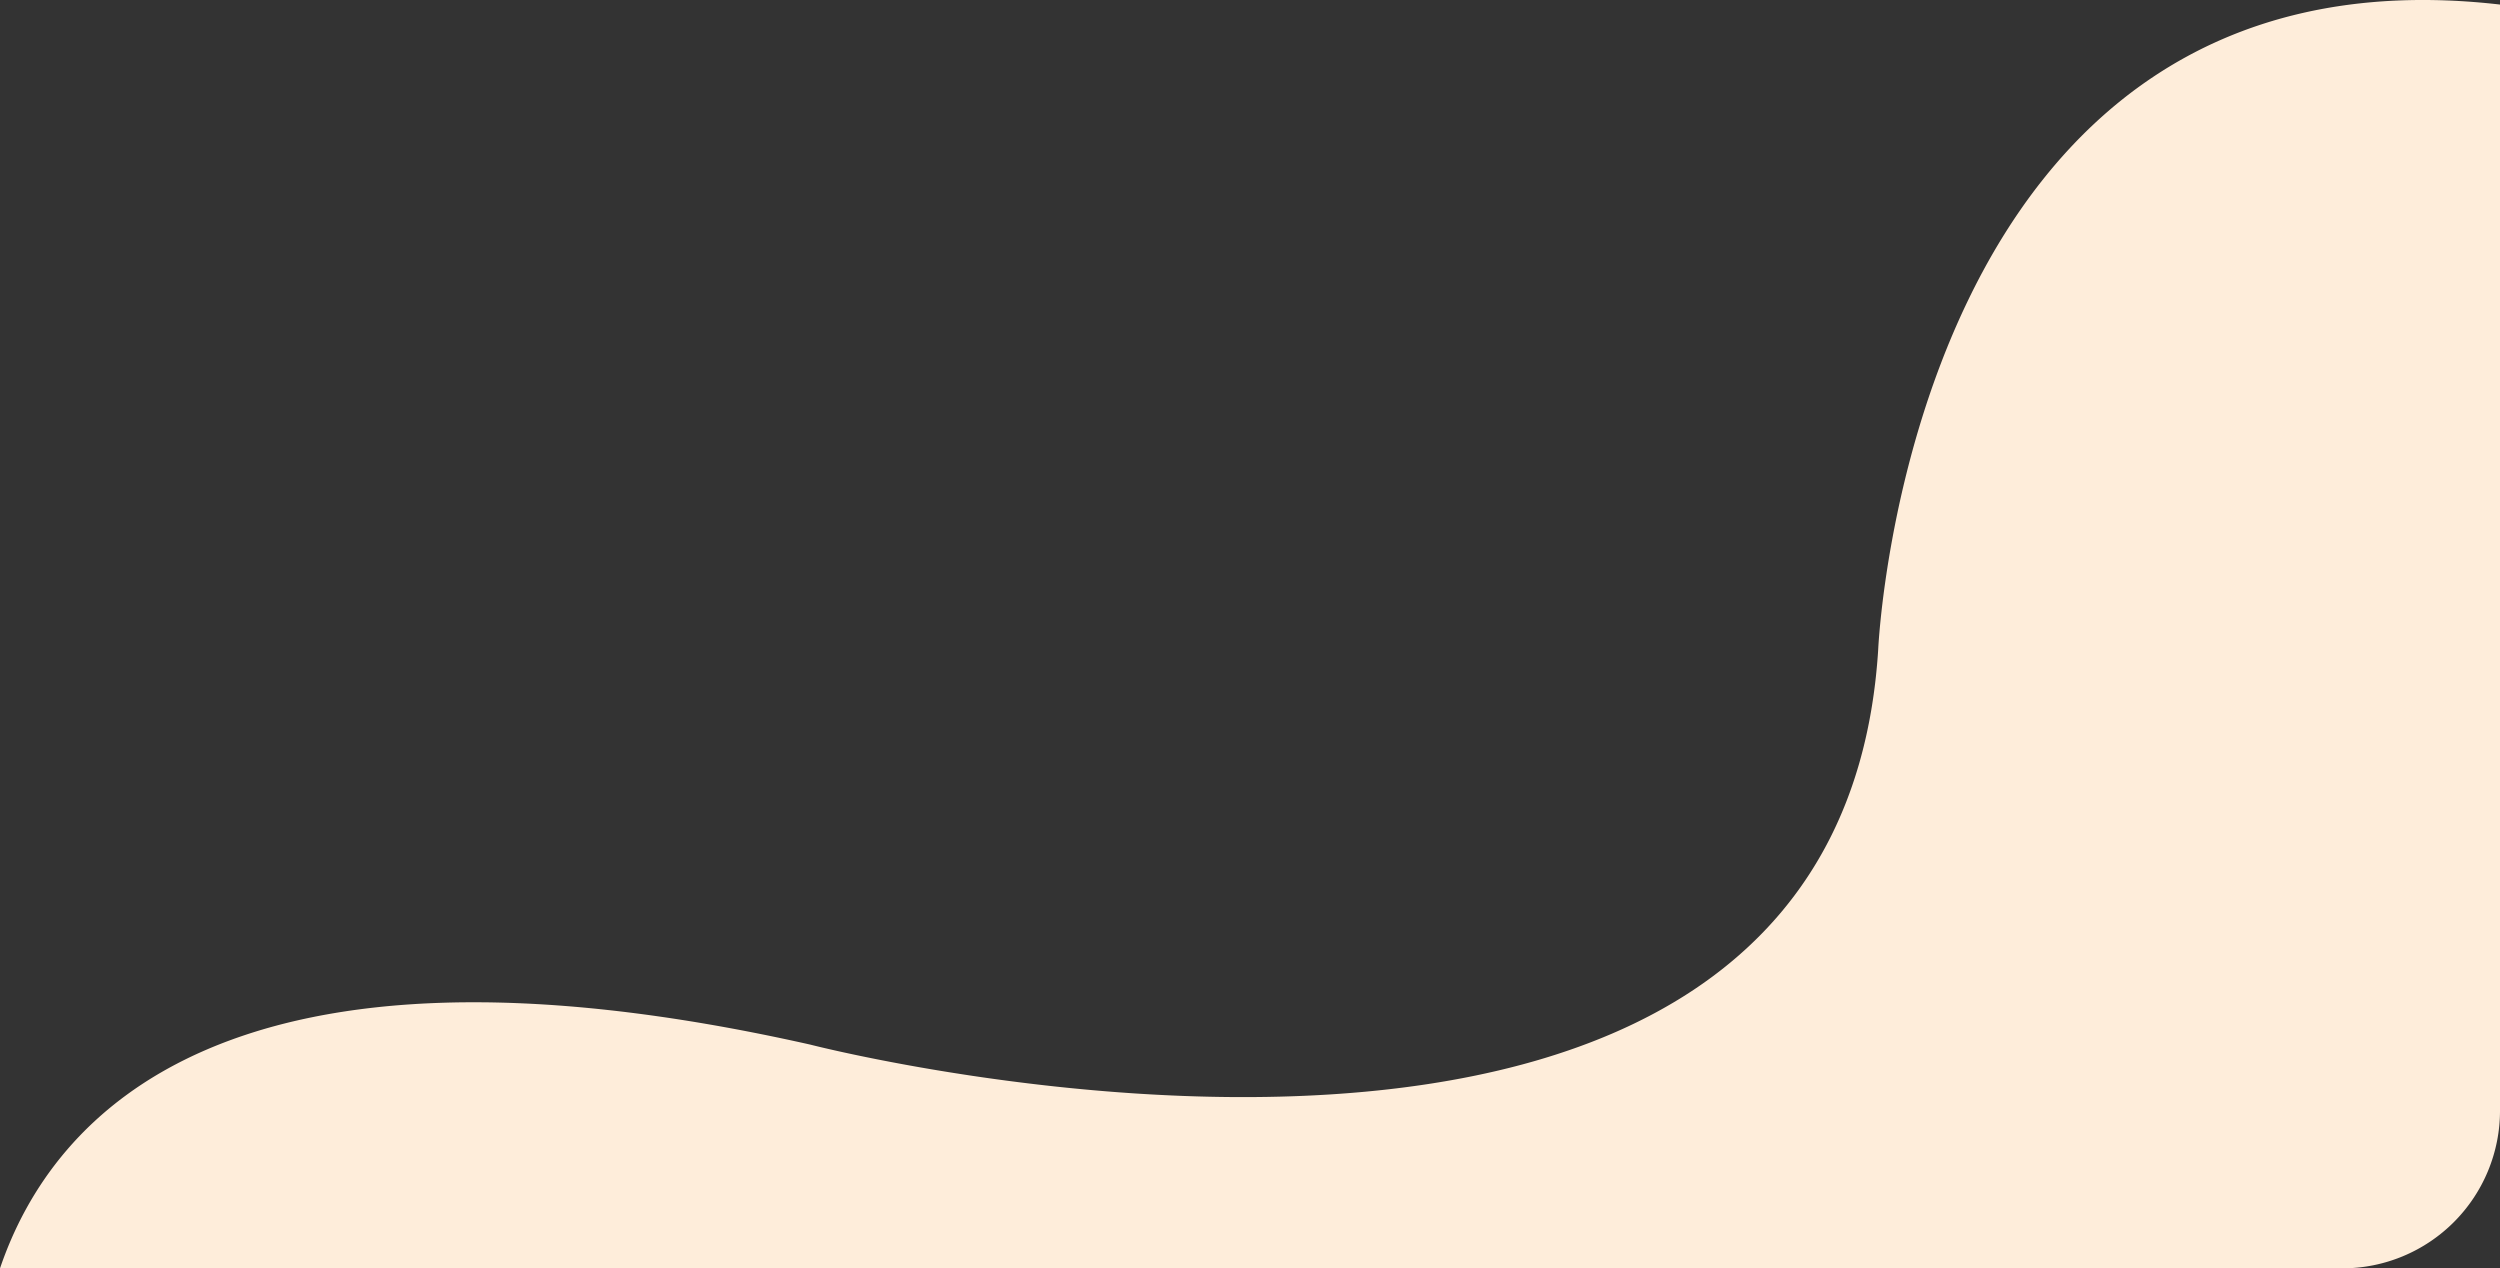<svg xmlns="http://www.w3.org/2000/svg" width="364.523" height="184.938" viewBox="0 0 364.523 184.938">
  <rect x="0" y="0" width="364.523" height="184.938" fill="#333333" stroke="none"/>
  <path id="Intersección_18" data-name="Intersección 18" d="M35.476,408c7.605-22.4,33.255-51.736,118.155-32.622,0,0,149.608,38.587,155.7-57.542,0,0,4.448-104.006,90.669-94.11V385a23,23,0,0,1-23,23Z" transform="translate(-35.476 -223.062)" fill="#feedda"/>
</svg>
